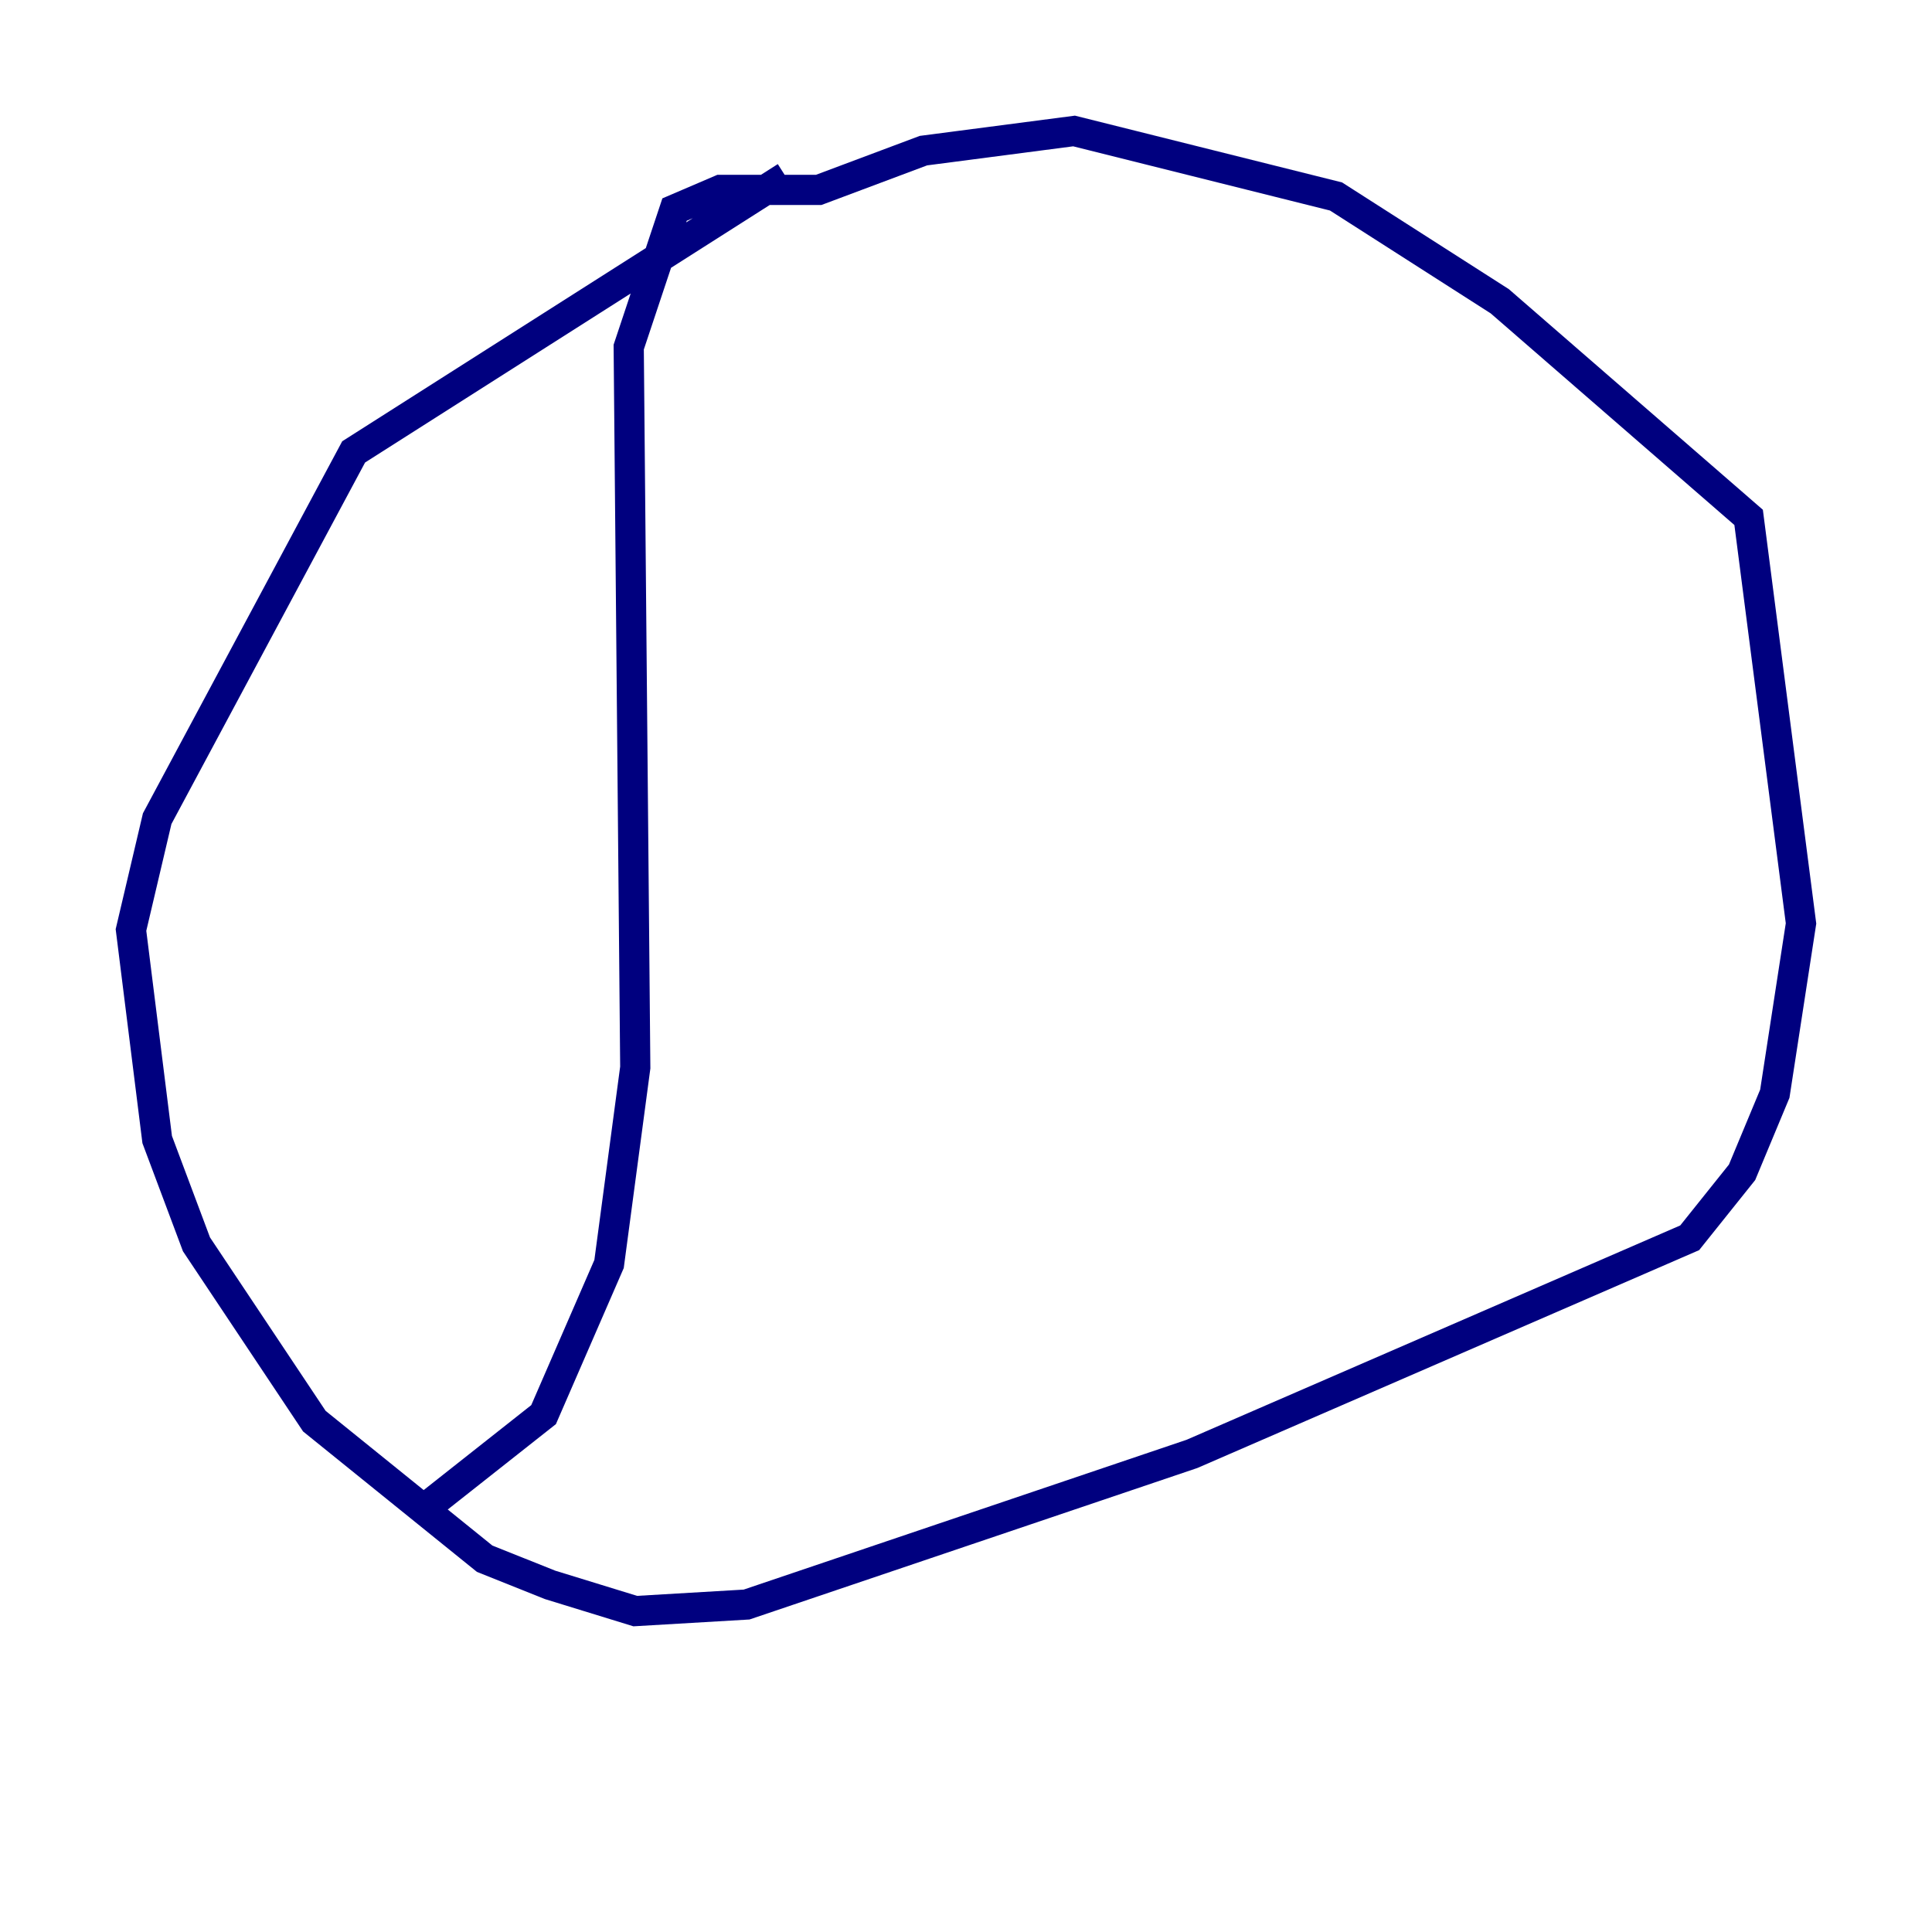 <?xml version="1.0" encoding="utf-8" ?>
<svg baseProfile="tiny" height="128" version="1.2" viewBox="0,0,128,128" width="128" xmlns="http://www.w3.org/2000/svg" xmlns:ev="http://www.w3.org/2001/xml-events" xmlns:xlink="http://www.w3.org/1999/xlink"><defs /><polyline fill="none" points="52.068,11.715 23.43,29.939 10.414,54.237 8.678,61.614 10.414,75.498 13.017,82.441 20.827,94.156 32.108,103.268 36.447,105.003 42.088,106.739 49.464,106.305 78.969,96.325 111.946,82.007 115.417,77.668 117.586,72.461 119.322,61.18 115.851,34.278 99.363,19.959 88.515,13.017 71.159,8.678 61.18,9.98 54.237,12.583 47.729,12.583 44.691,13.885 41.654,22.997 42.088,70.725 40.352,83.742 36.014,93.722 27.77,100.231" stroke="#00007f" stroke-width="2" /><polyline fill="none" points="94.59,19.959 94.59,19.959" stroke="#7f0000" stroke-width="2" /></svg>